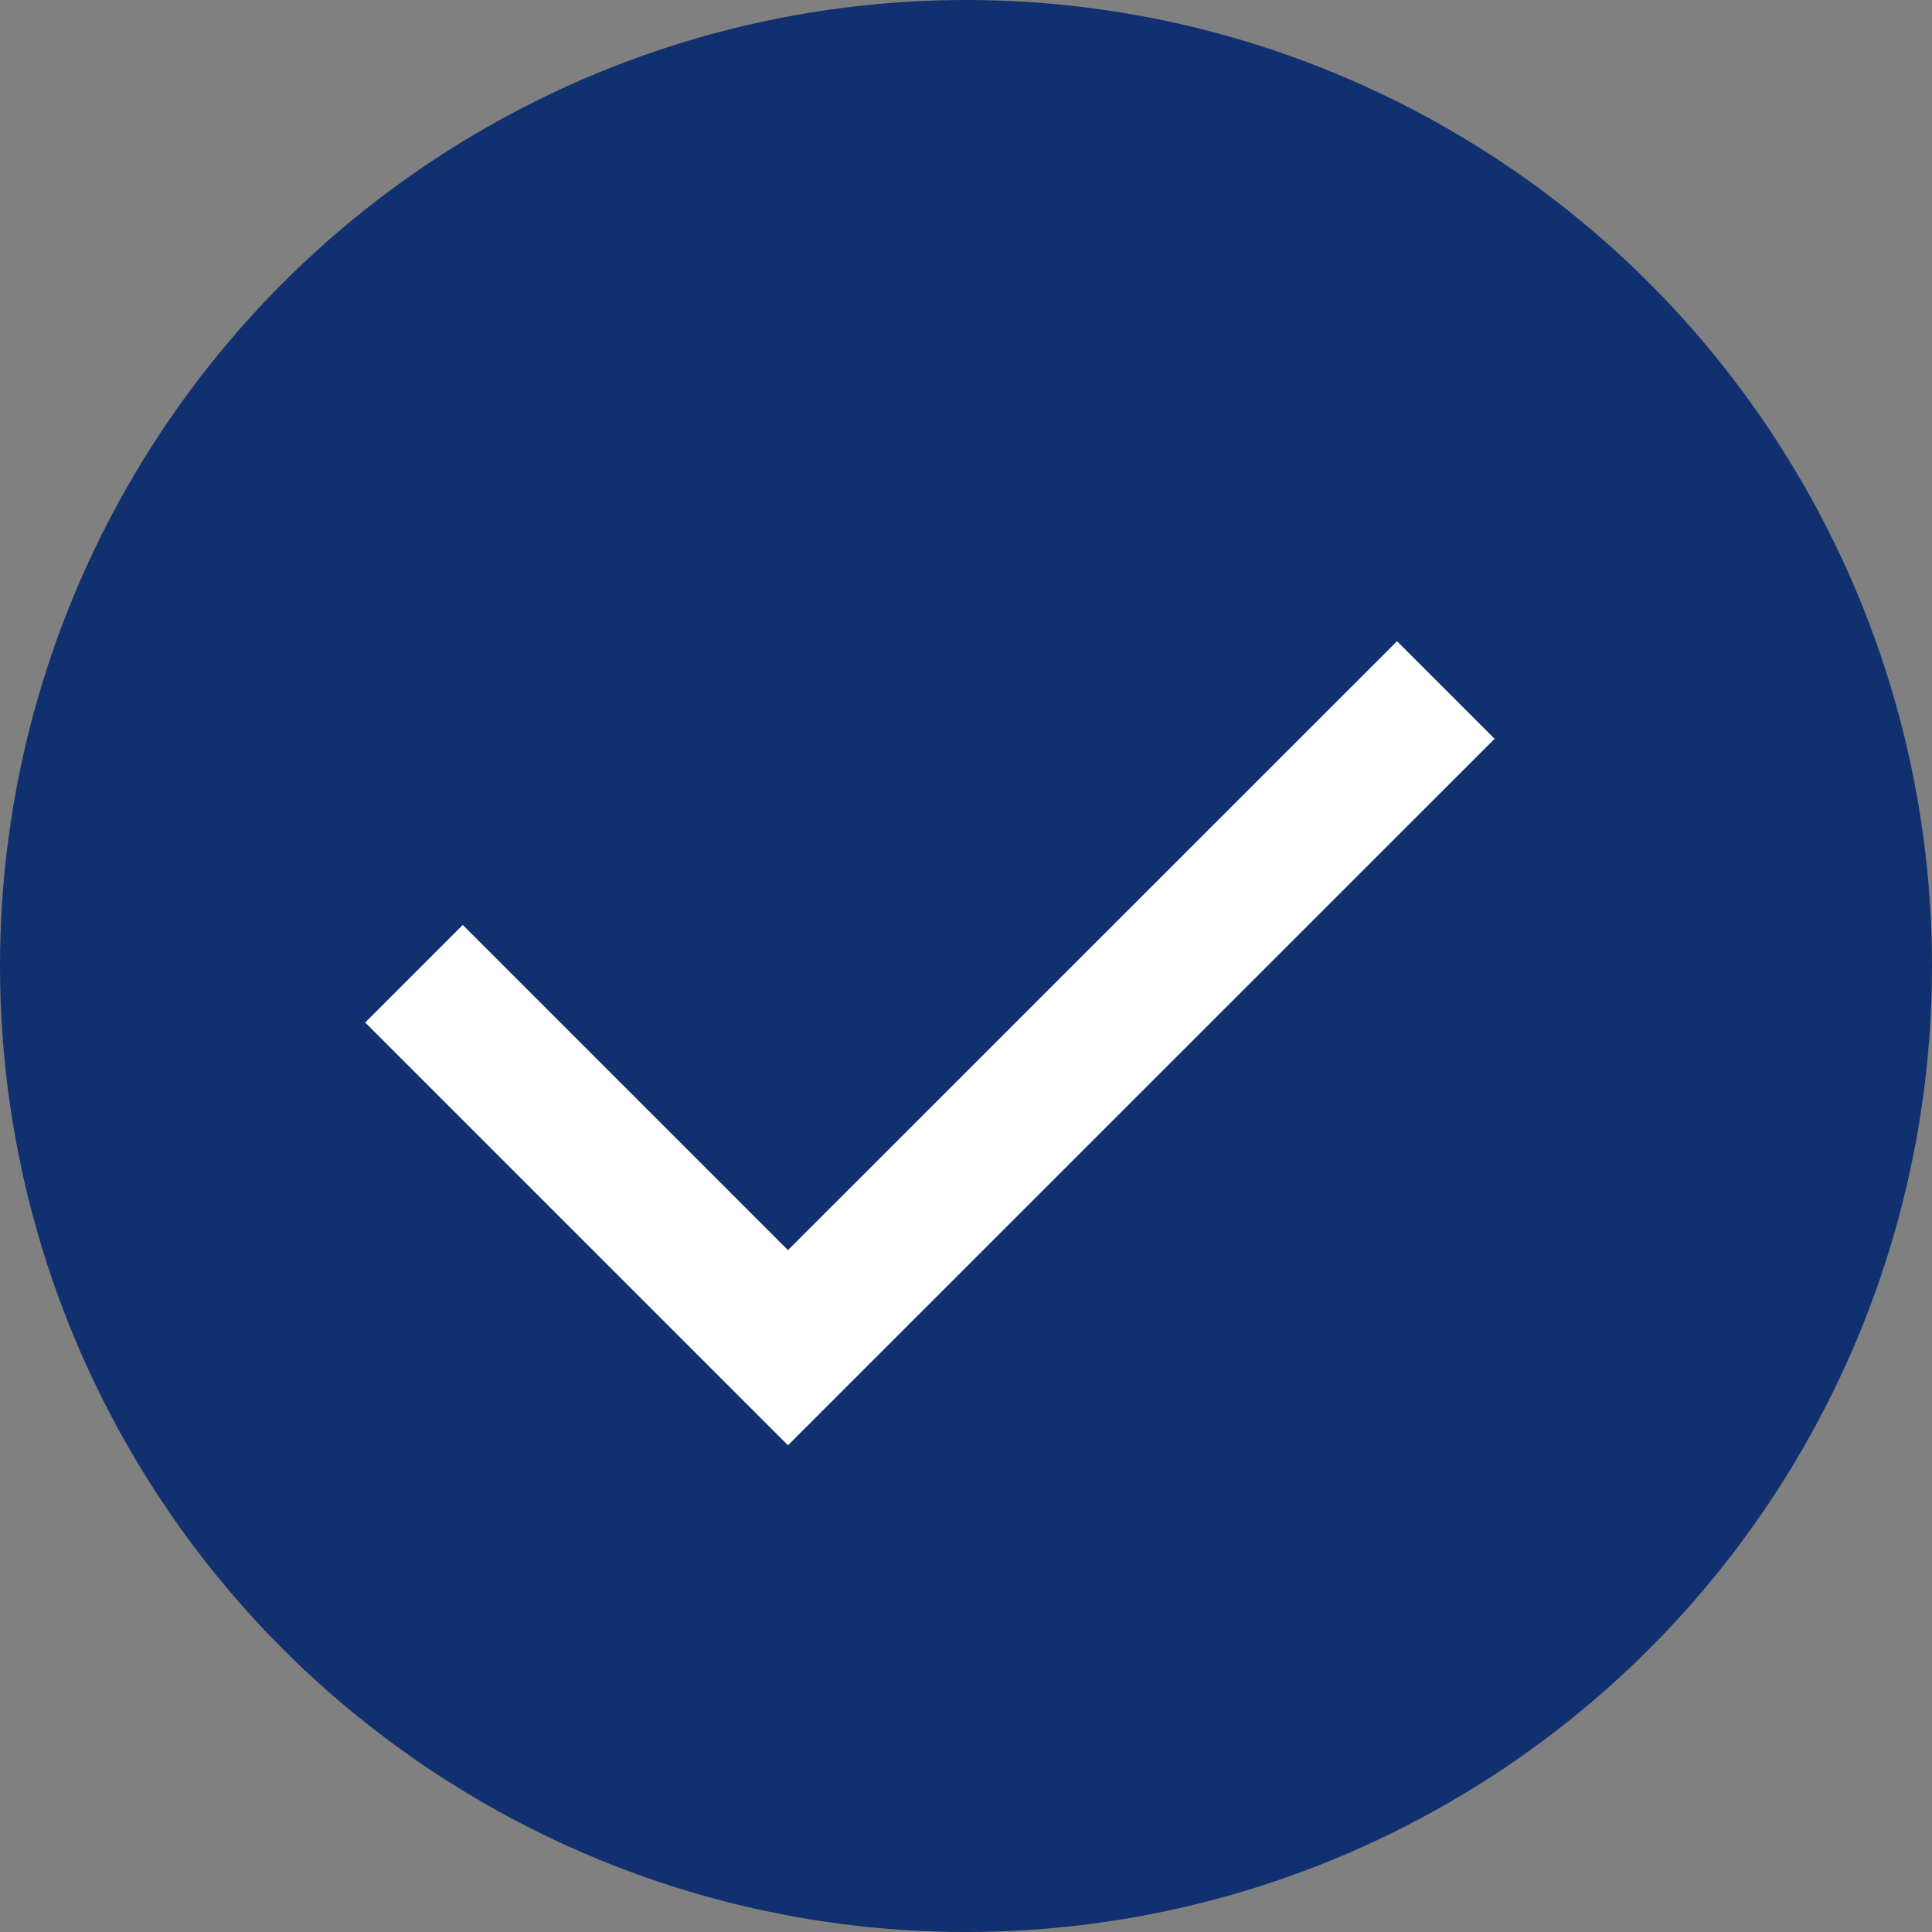 <?xml version="1.0" encoding="UTF-8"?>
<svg width="14px" height="14px" viewBox="0 0 14 14" version="1.1" xmlns="http://www.w3.org/2000/svg" xmlns:xlink="http://www.w3.org/1999/xlink">
    <rect x="0" y="0" width="14" height="14" fill="#808080" stroke="none"/>
    <!-- Generator: Sketch 49.2 (51160) - http://www.bohemiancoding.com/sketch -->
    <title>selected_check</title>
    <desc>Created with Sketch.</desc>
    <defs></defs>
    <g id="Page-1" stroke="none" stroke-width="1" fill="none" fill-rule="evenodd">
        <g id="שפות-ותוכנות" transform="translate(-647, -713)">
            <g id="selected_check" transform="translate(647, 713)">
                <circle id="Oval" fill="#11306F" cx="7" cy="7" r="7"></circle>
                <polyline id="Path-2" stroke="#FFFFFF" points="3 7.056 5.71 9.766 10.477 5"></polyline>
            </g>
        </g>
    </g>
</svg>